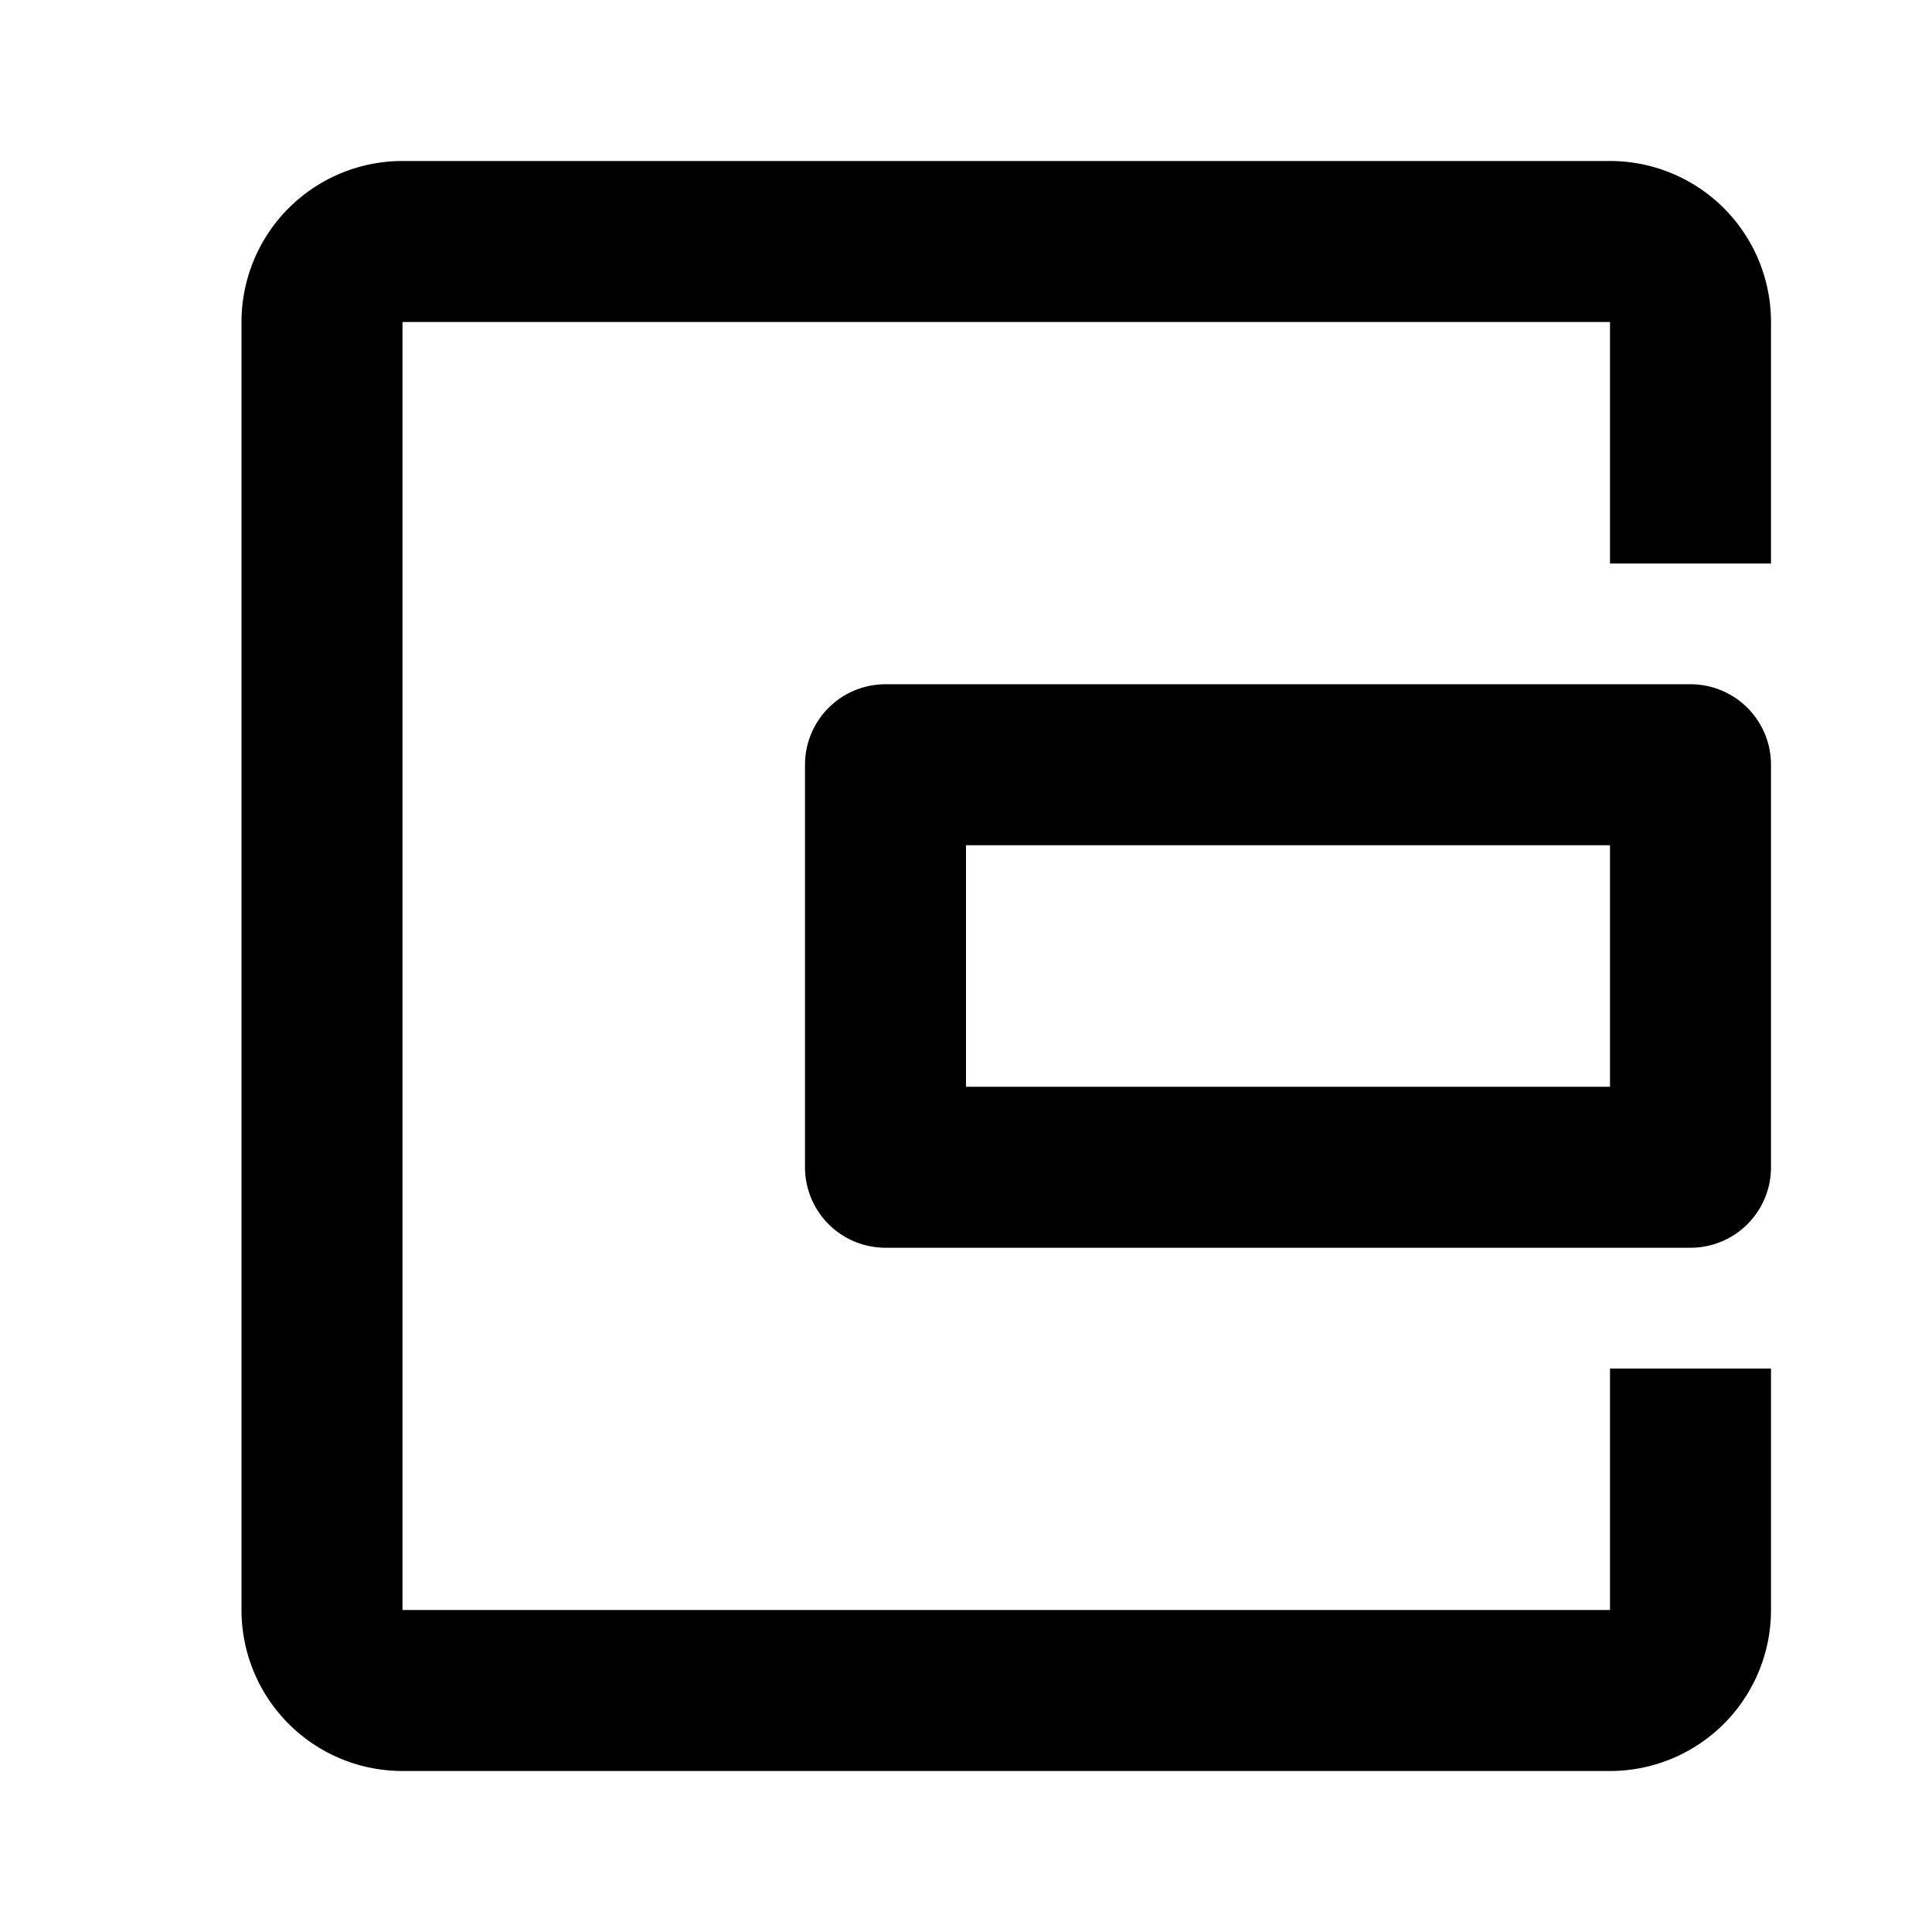 <svg xmlns="http://www.w3.org/2000/svg" fill="none" viewBox="0 0 24 24"><path data-follow-fill="#000" d="M20 4H5v16h15v-3h2v3a2 2 0 0 1-2 2H5a2 2 0 0 1-2-2V4a2 2 0 0 1 2-2h15a2 2 0 0 1 2 2v3h-2V4Zm-8 9.5h8v-3h-8v3Zm-2-4a1 1 0 0 1 1-1h10a1 1 0 0 1 1 1v5a1 1 0 0 1-1 1H11a1 1 0 0 1-1-1v-5Z" fill="#000"/></svg>
